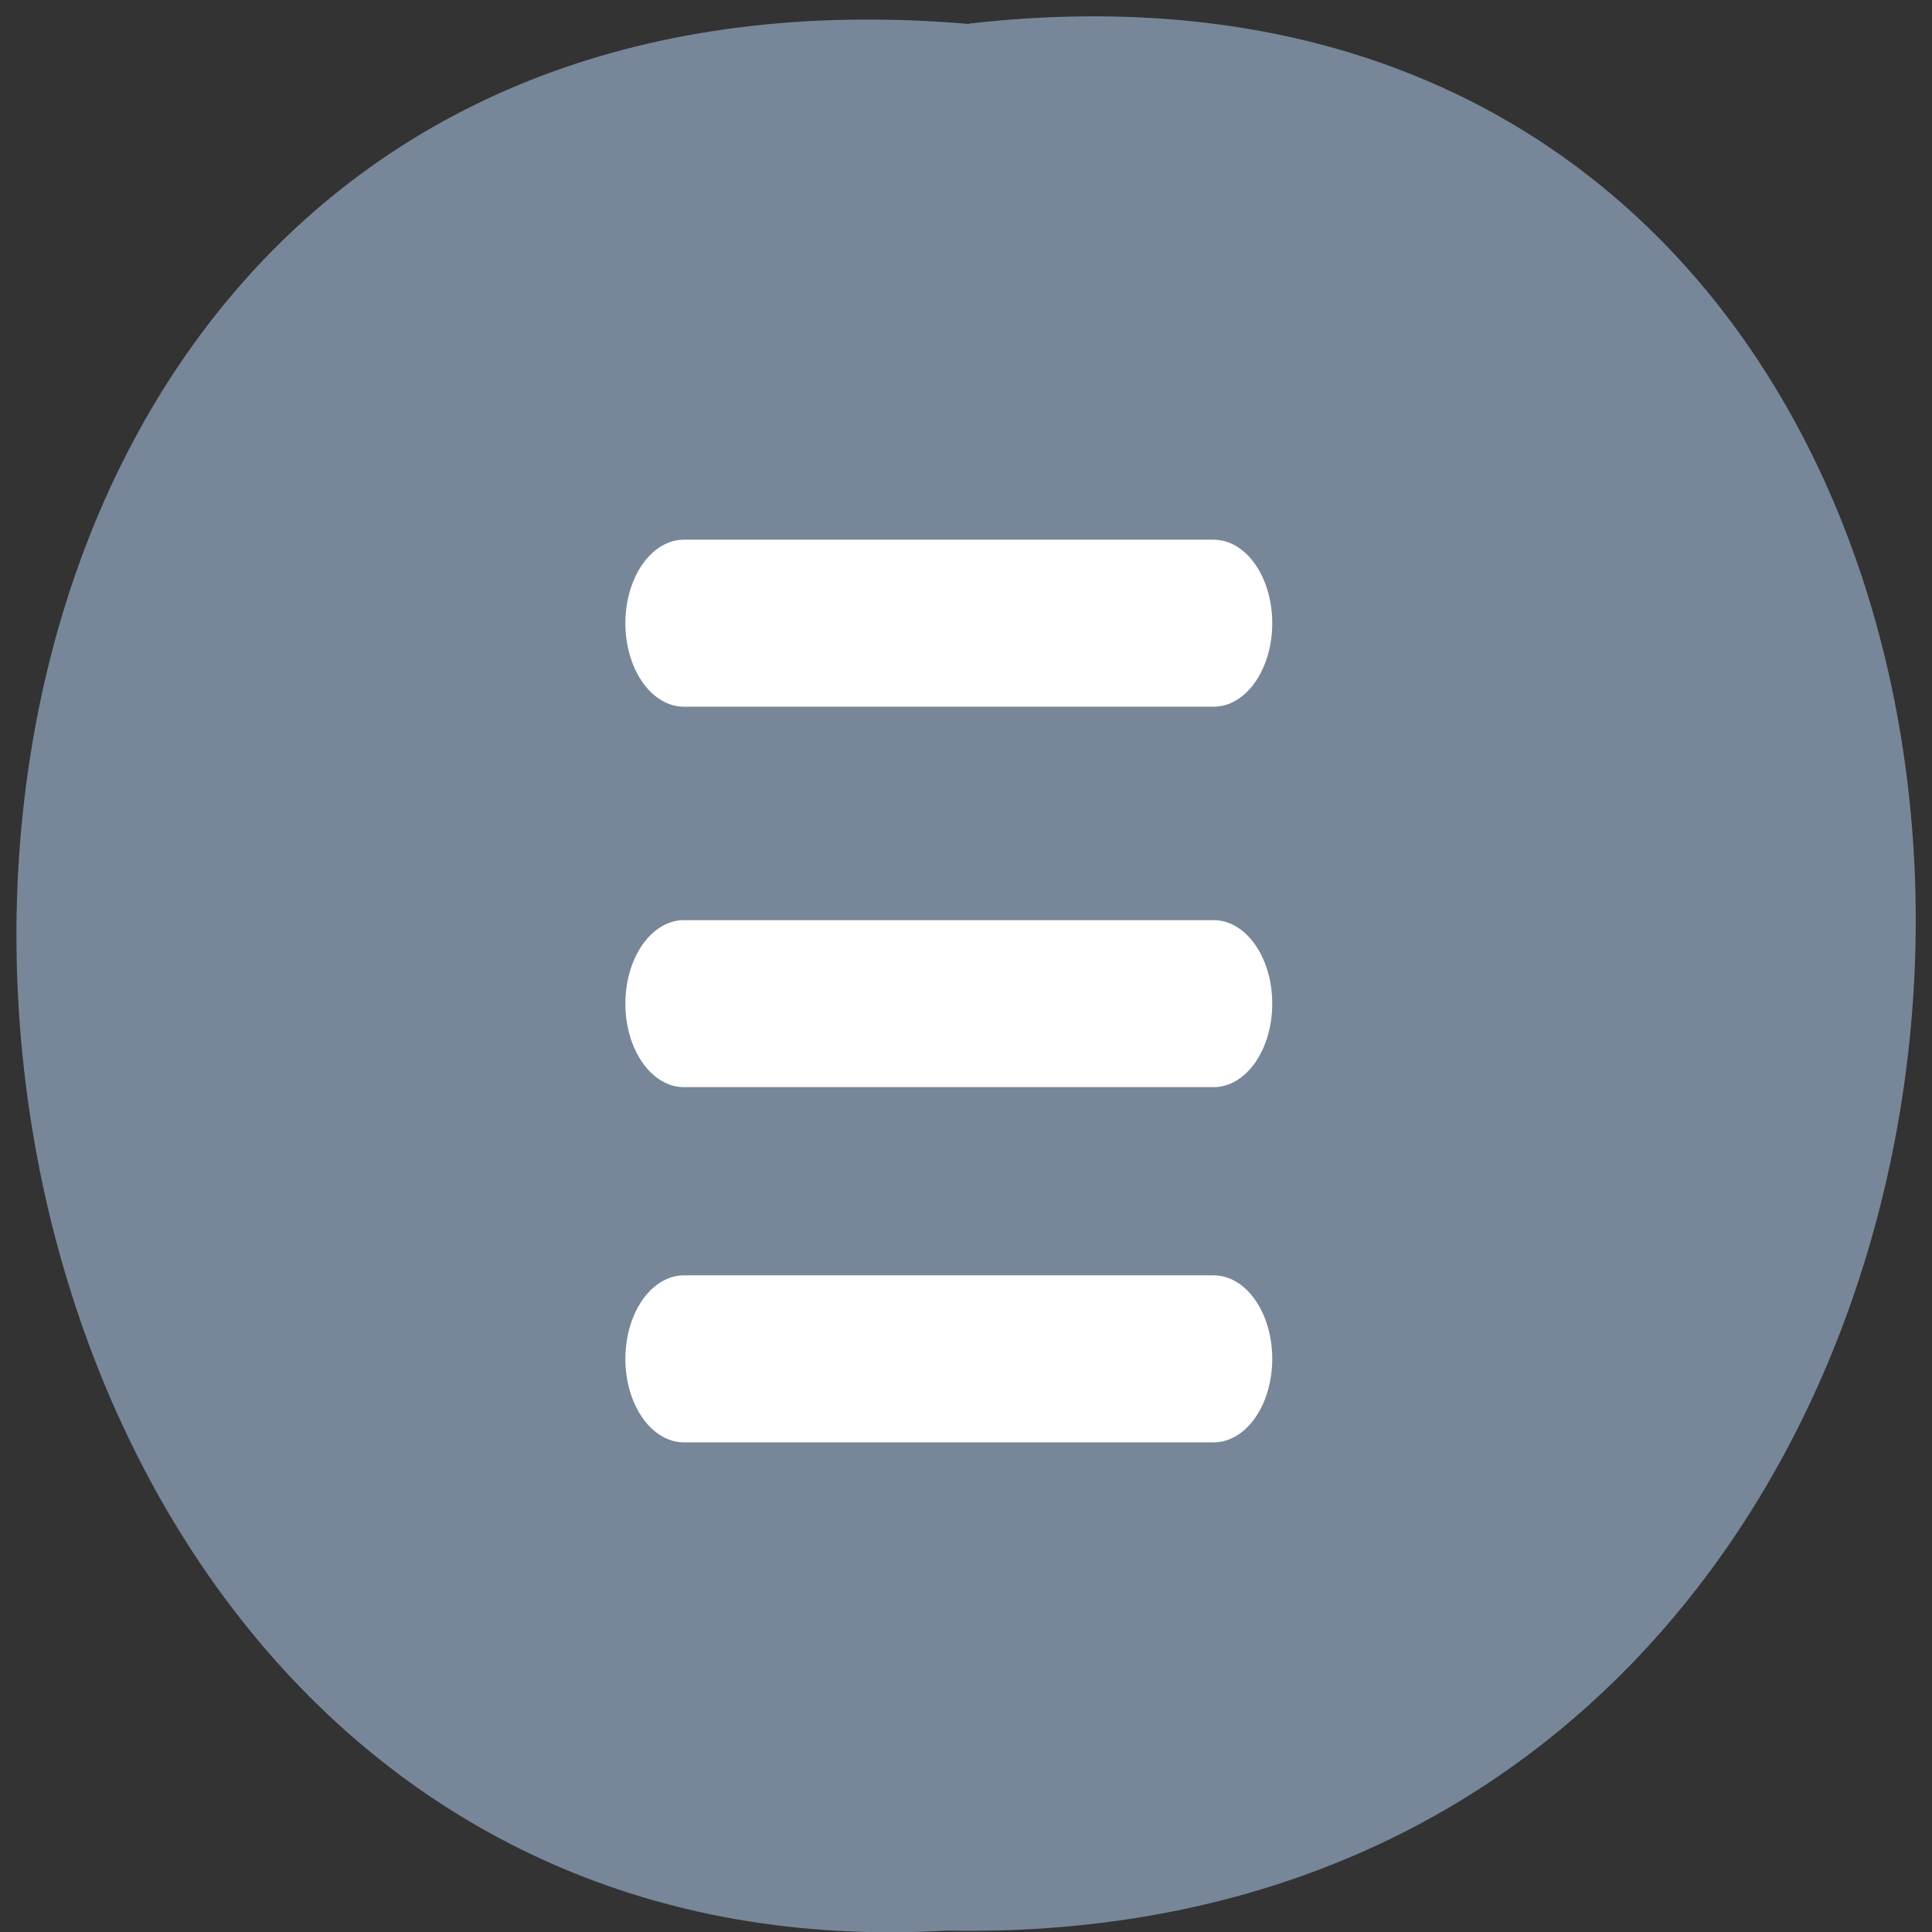 <svg xmlns="http://www.w3.org/2000/svg" viewBox="0 0 48 48"><rect x="0" y="0" width="48" height="48" fill="#333333" stroke="none"/><path d="m 24.08 0.586 c 31.664 -3.602 31.23 47.984 -0.563 47.38 c -29.563 1.699 -32.23 -50.18 0.563 -47.37" fill="#778799"/><g fill="none" stroke="#fff" stroke-linecap="round" stroke-width="10.948" transform="matrix(0.266 0 0 0.379 5.964 -2.677)"><path d="m 41.464 47.916 h 49.47"/><path d="m 41.464 72.855 h 49.47"/><path d="m 41.464 96.14 h 49.47"/></g></svg>